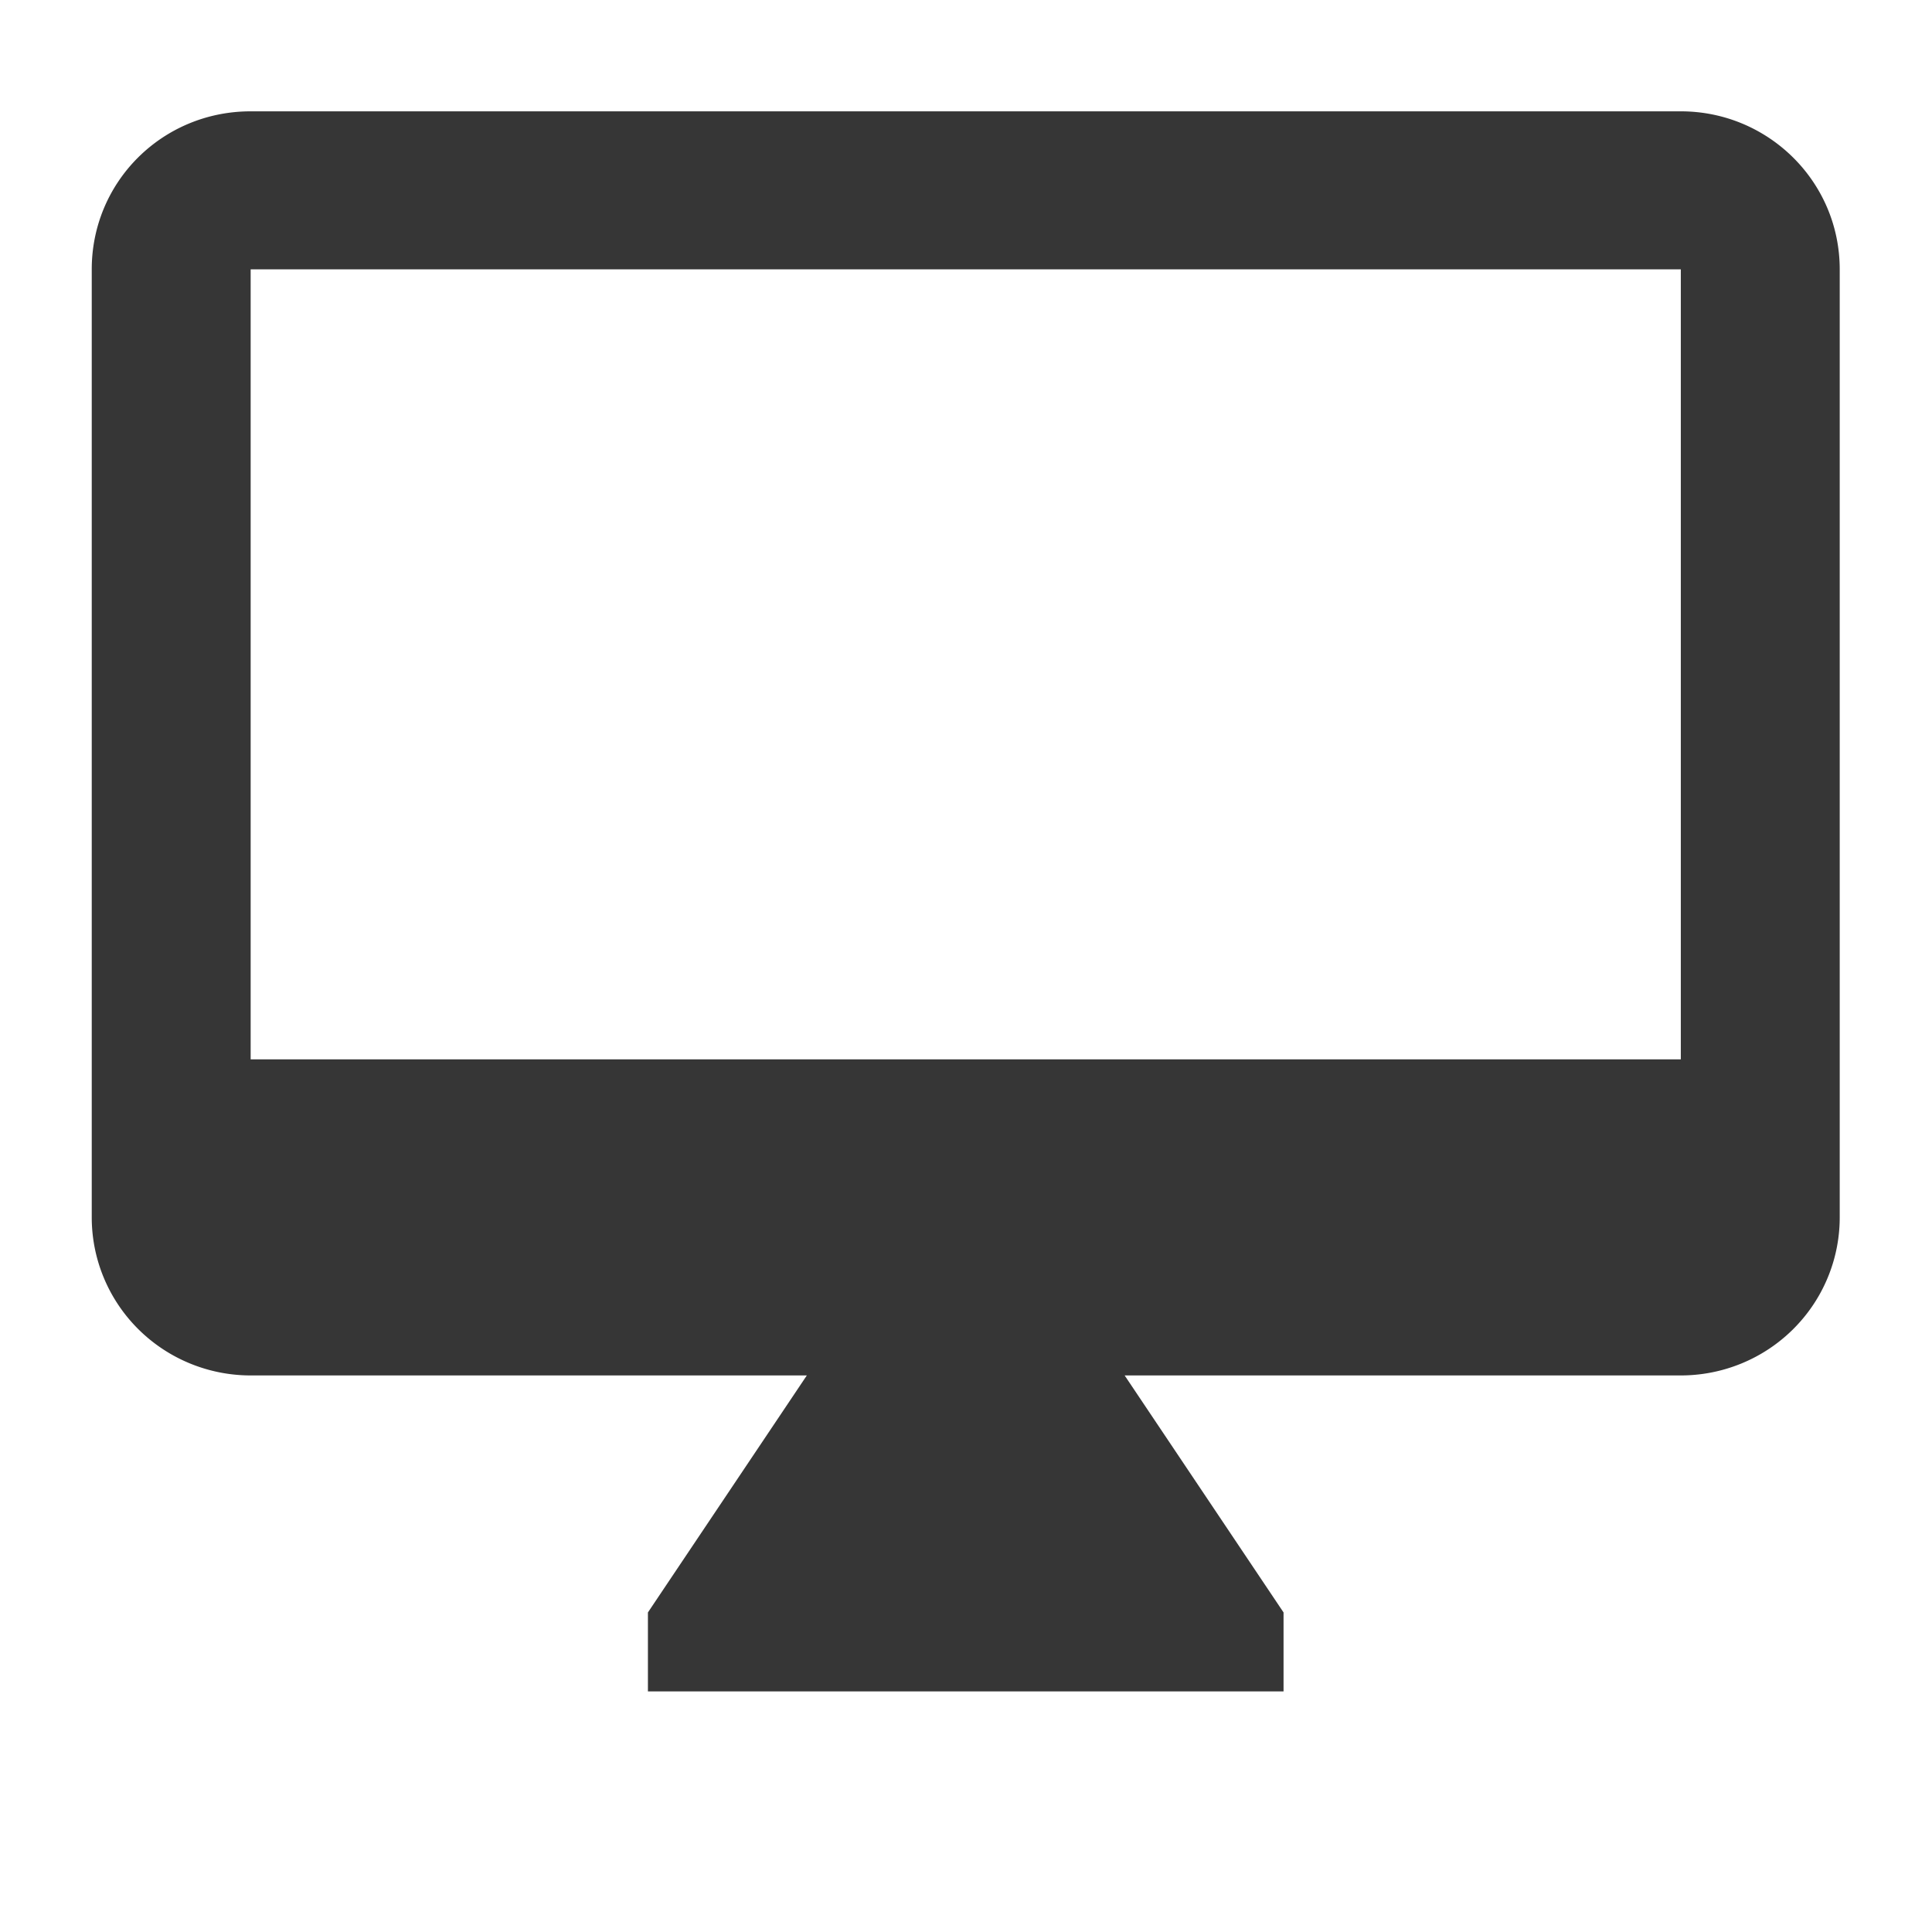<?xml version="1.0" encoding="UTF-8" standalone="no"?>
<svg
   width="16"
   height="16"
   version="1.1"
   viewBox="0 0 16 16"
   id="svg7"
   sodipodi:docname="desktop.svg"
   inkscape:version="1.1.2 (0a00cf5339, 2022-02-04)"
   xmlns:inkscape="http://www.inkscape.org/namespaces/inkscape"
   xmlns:sodipodi="http://sodipodi.sourceforge.net/DTD/sodipodi-0.dtd"
   xmlns="http://www.w3.org/2000/svg"
   xmlns:svg="http://www.w3.org/2000/svg">
  <sodipodi:namedview
     id="namedview9"
     pagecolor="#ffffff"
     bordercolor="#666666"
     borderopacity="1.0"
     inkscape:pageshadow="2"
     inkscape:pageopacity="0.0"
     inkscape:pagecheckerboard="0"
     showgrid="false"
     inkscape:zoom="23.56603"
     inkscape:cx="13.684953"
     inkscape:cy="9.7173773"
     inkscape:current-layer="svg7" />
  <defs
     id="defs3">
    <style
       id="current-color-scheme"
       type="text/css">.ColorScheme-Text { color:#363636; }</style>
  </defs>
  <g
     id="g828"
     transform="matrix(0.658,0,0,0.658,17.398,-1.179)">
    <path
       d="M -5.286,15.125 H -23.286 V 5.182 h 18 m 0,-1.989 H -23.286 c -1.11,0 -2,0.885 -2,1.989 v 11.932 a 2,1.989 0 0 0 2,1.989 h 7 l -2,2.983 v 0.994 h 8 v -0.994 l -2,-2.983 h 7 a 2,1.989 0 0 0 2,-1.989 V 5.182 c 0,-1.104 -0.9,-1.989 -2,-1.989 z"
       id="path4"
       style="fill:#363636;fill-opacity:1;stroke-width:0.997" />
  </g>
</svg>
